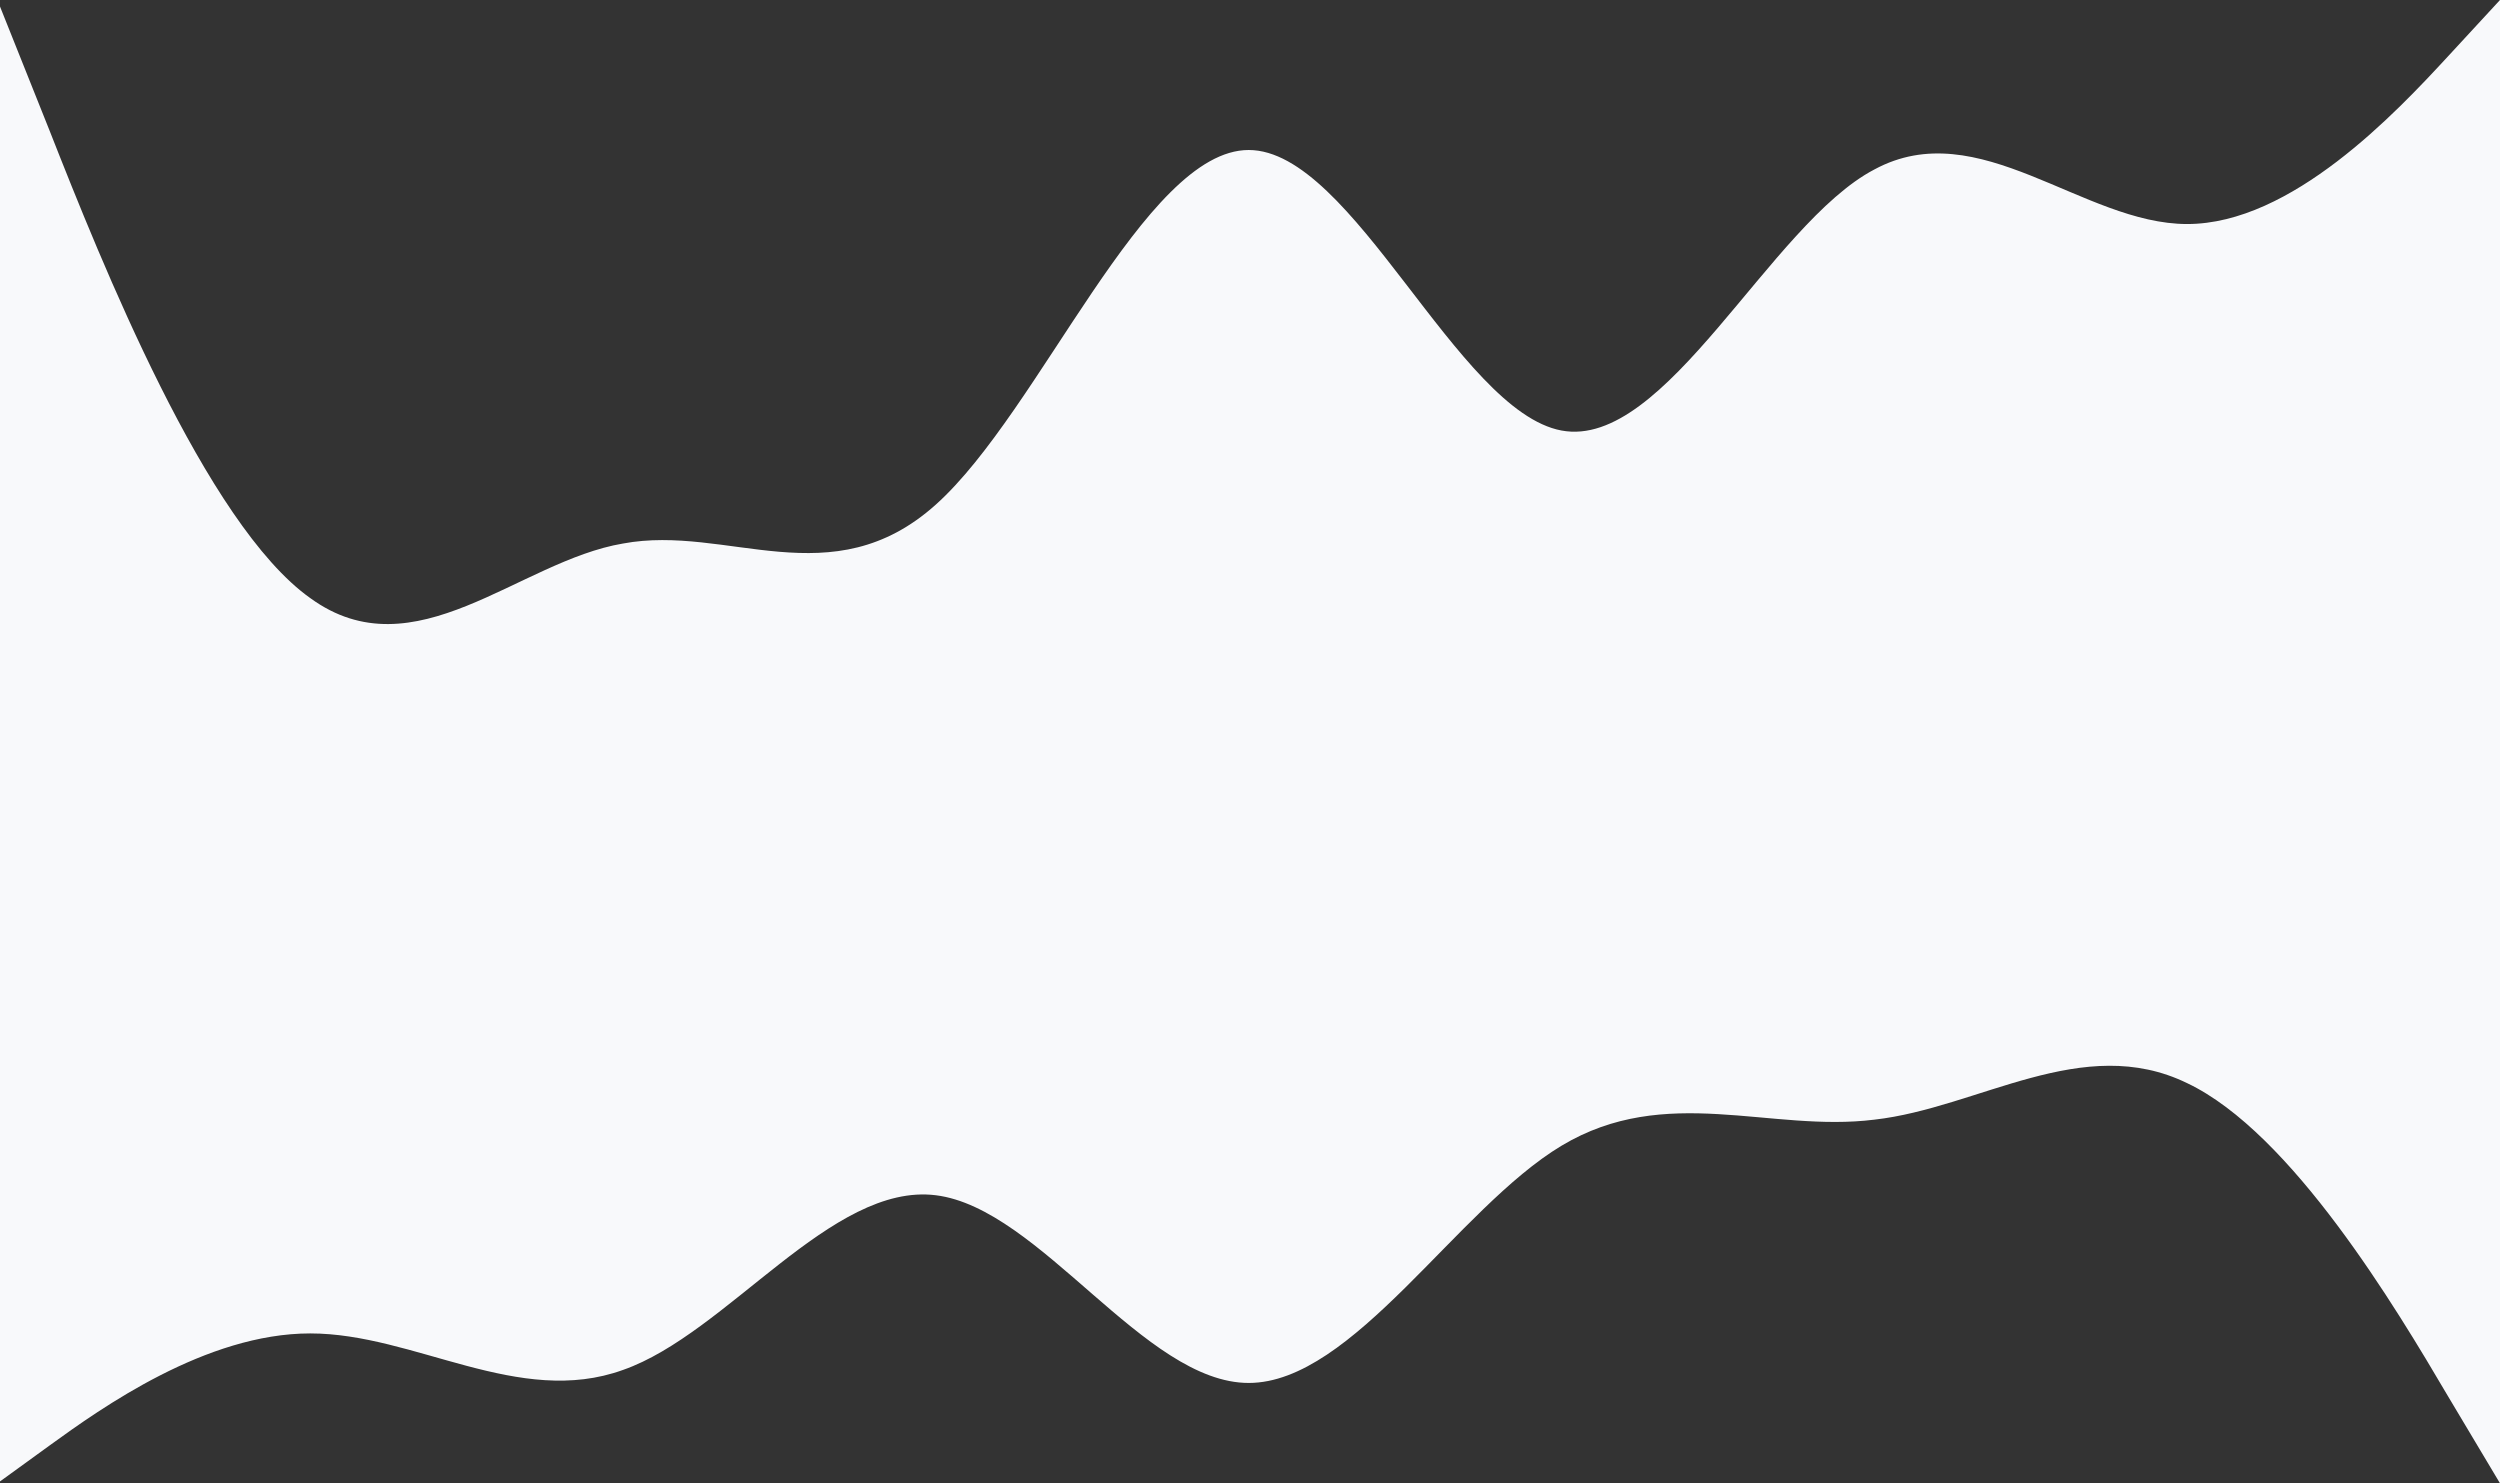 <svg width="1918" height="1138" viewBox="0 0 1918 1138" fill="none" xmlns="http://www.w3.org/2000/svg">
<rect x="0" y="0" width="1918" height="1138" fill="#333333" stroke="none"/>
<path fill-rule="evenodd" clip-rule="evenodd" d="M-2 0L38 100.137C78 201.768 158 402.041 238 458.835C318 517.124 398 430.438 478 416.987C558 402.041 638 458.835 718 387.095C798 315.356 878 115.082 958 115.082C1038 115.082 1118 315.356 1198 330.302C1278 345.247 1358 171.876 1438 130.028C1518 86.686 1598 171.876 1678 171.876C1758 171.876 1838 86.686 1878 43.343L1918 0V689H1878C1838 689 1758 689 1678 689C1598 689 1518 689 1438 689C1358 689 1278 689 1198 689C1118 689 1038 689 958 689C878 689 798 689 718 689C638 689 558 689 478 689C398 689 318 689 238 689C158 689 78 689 38 689H-2V0Z" fill="#F8F9FB"/>
<path fill-rule="evenodd" clip-rule="evenodd" d="M1918 1138L1878 1071C1838 1003 1758 869 1678 831C1598 792 1518 850 1438 859C1358 869 1278 831 1198 879C1118 927 1038 1061 958 1061C878 1061 798 927 718 917C638 907 558 1023 478 1051C398 1080 318 1023 238 1023C158 1023 78 1080 38 1109L-2 1138V677H38C78 677 158 677 238 677C318 677 398 677 478 677C558 677 638 677 718 677C798 677 878 677 958 677C1038 677 1118 677 1198 677C1278 677 1358 677 1438 677C1518 677 1598 677 1678 677C1758 677 1838 677 1878 677H1918V1138Z" fill="#F8F9FB"/>
</svg>
